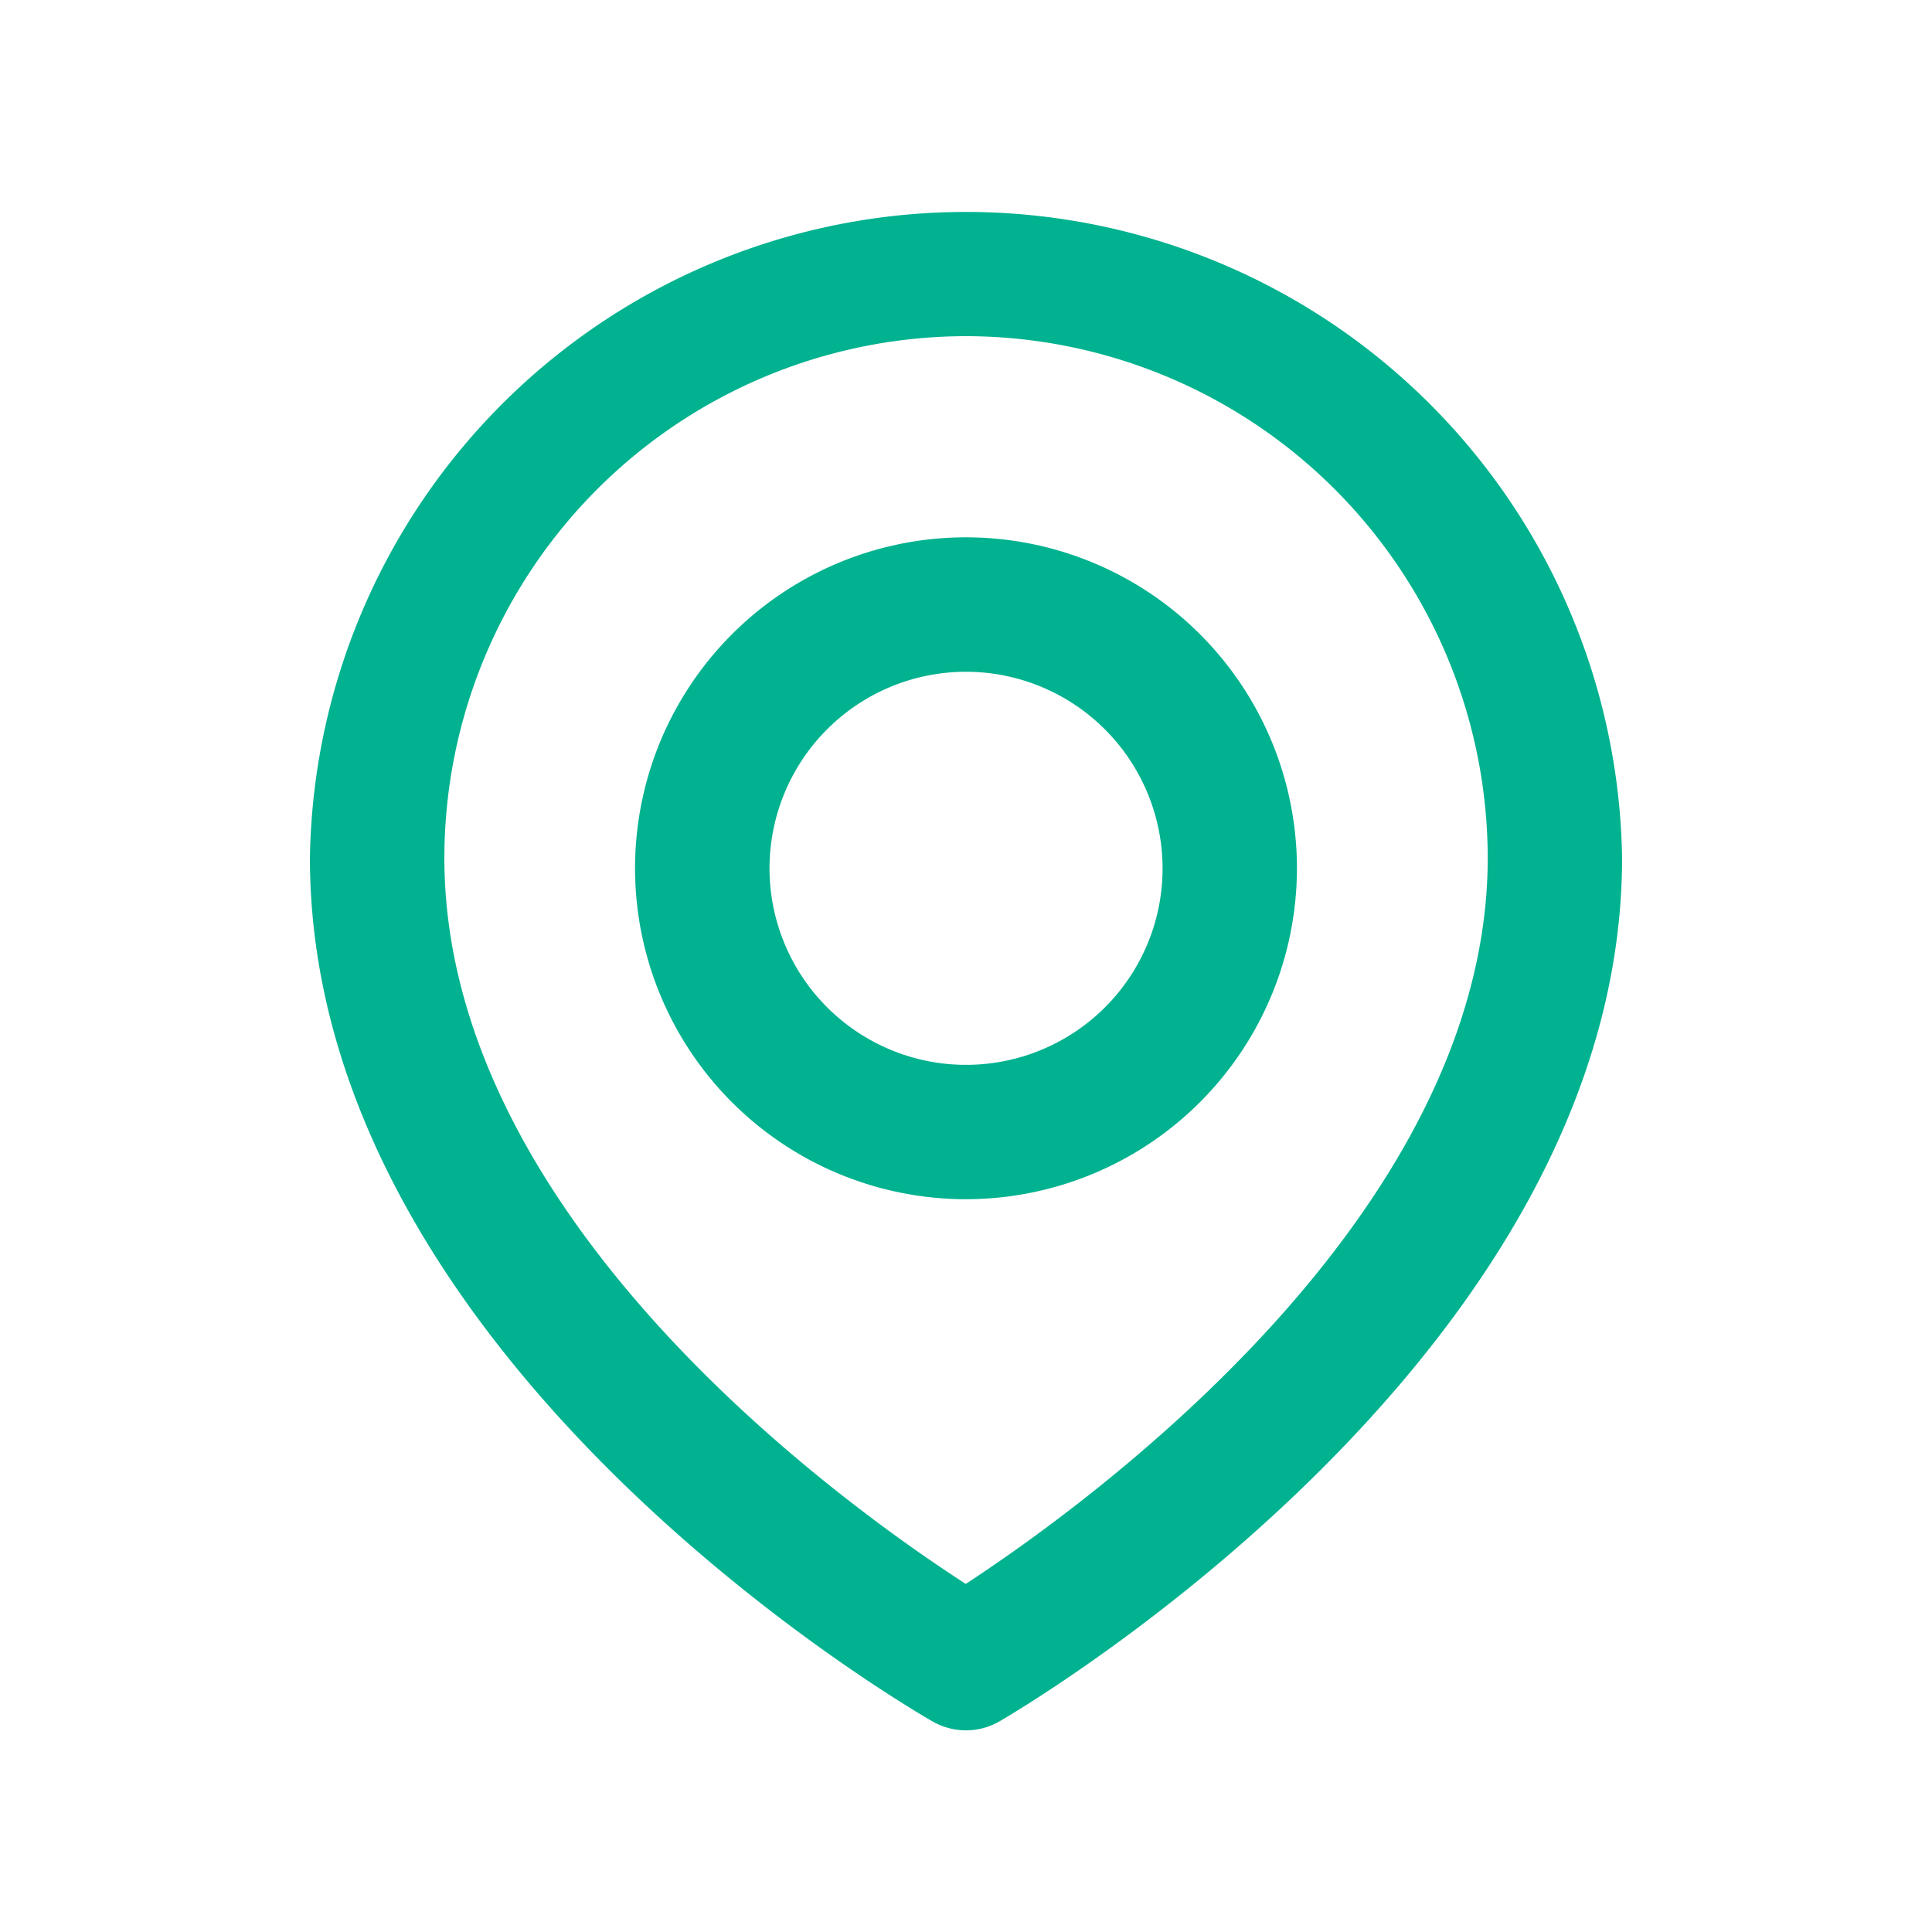 <svg xmlns="http://www.w3.org/2000/svg" width="24" height="24" fill="none" xmlns:v="https://vecta.io/nano"><path d="M12 21.495a.84.84 0 0 1-.414-.11c-.316-.181-7.736-4.495-7.736-10.729A8.15 8.15 0 0 1 12 2.633a8.15 8.15 0 0 1 8.15 8.023c0 6.169-7.416 10.543-7.732 10.726-.127.074-.271.113-.418.113zm0-17.319c-1.718.002-3.365.685-4.58 1.9s-1.898 2.862-1.9 4.58c0 4.5 4.983 8.054 6.477 9.02 1.493-.976 6.484-4.572 6.484-9.02A6.49 6.49 0 0 0 12 4.176zm0 10.721a4.11 4.11 0 0 1-3.798-2.538 4.11 4.11 0 0 1 .891-4.48 4.11 4.11 0 0 1 4.48-.891 4.11 4.11 0 0 1 2.538 3.798c-.001 1.09-.434 2.135-1.205 2.906S13.09 14.896 12 14.897zm0-6.552a2.44 2.44 0 0 0-2.255 1.508 2.44 2.44 0 0 0 .53 2.66 2.44 2.44 0 0 0 2.66.529 2.44 2.44 0 0 0 1.507-2.255c-.001-.647-.258-1.268-.716-1.726S12.647 8.345 12 8.345z" fill="#00b28f"/></svg>